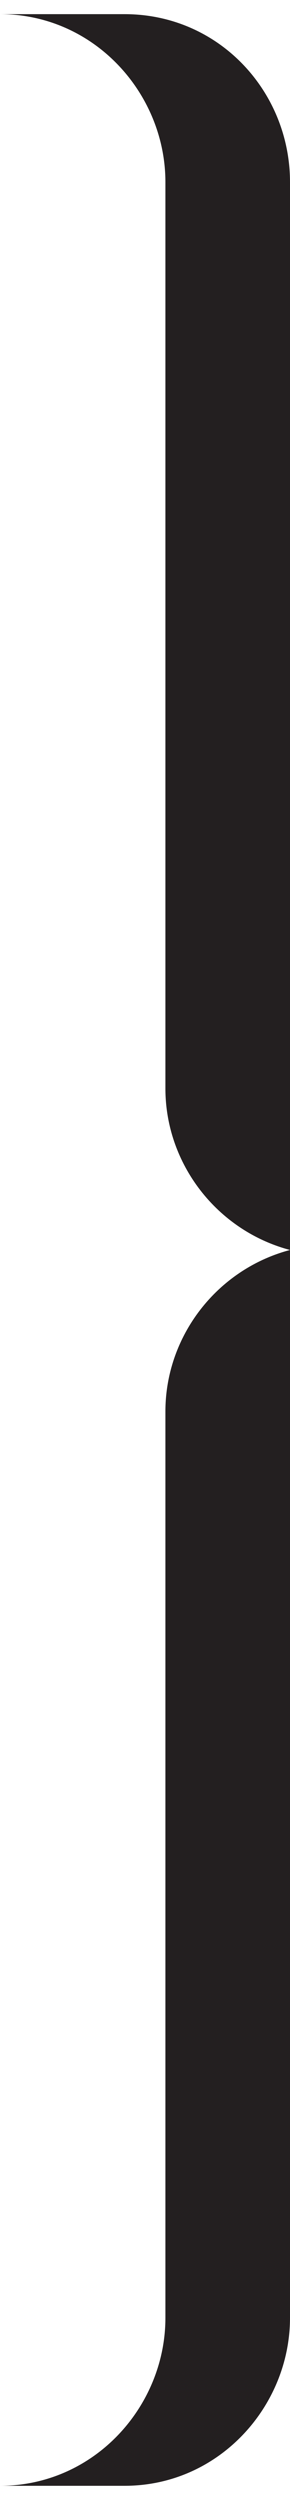 <?xml version="1.0" encoding="utf-8"?>
<svg version="1.1" id="Layer_1" xmlns="http://www.w3.org/2000/svg" xmlns:xlink="http://www.w3.org/1999/xlink" x="0px" y="0px" viewBox="331.356 106.891 208.013 1789.13"
	 enable-background="new 331.356 106.891 208.013 1789.13" xml:space="preserve">
<g>
	<path fill="#231F20" d="M346.764,117.019c0,0,43.144,0,73.96,0c67.797,0,118.645,55.47,118.645,120.185
		c0,58.552,0,129.431,0,198.768l0,0v565.485C486.98,987.589,450,939.823,450,885.894c0-93.99,0-554.699,0-648.69
		c0-63.174-50.848-120.185-118.645-120.185H346.764L346.764,117.019z"/>
	<path fill="#231F20" d="M450,1765.709c0-93.991,0-554.7,0-648.69c0-53.93,36.979-101.695,89.368-115.563v625.578l0,0
		c0,49.307,0,97.072,0,138.675c0,63.174-50.848,120.185-118.645,120.185c-30.816,0-73.96,0-73.96,0h-15.408
		C399.153,1885.894,450,1828.883,450,1765.709z"/>
</g>
</svg>
